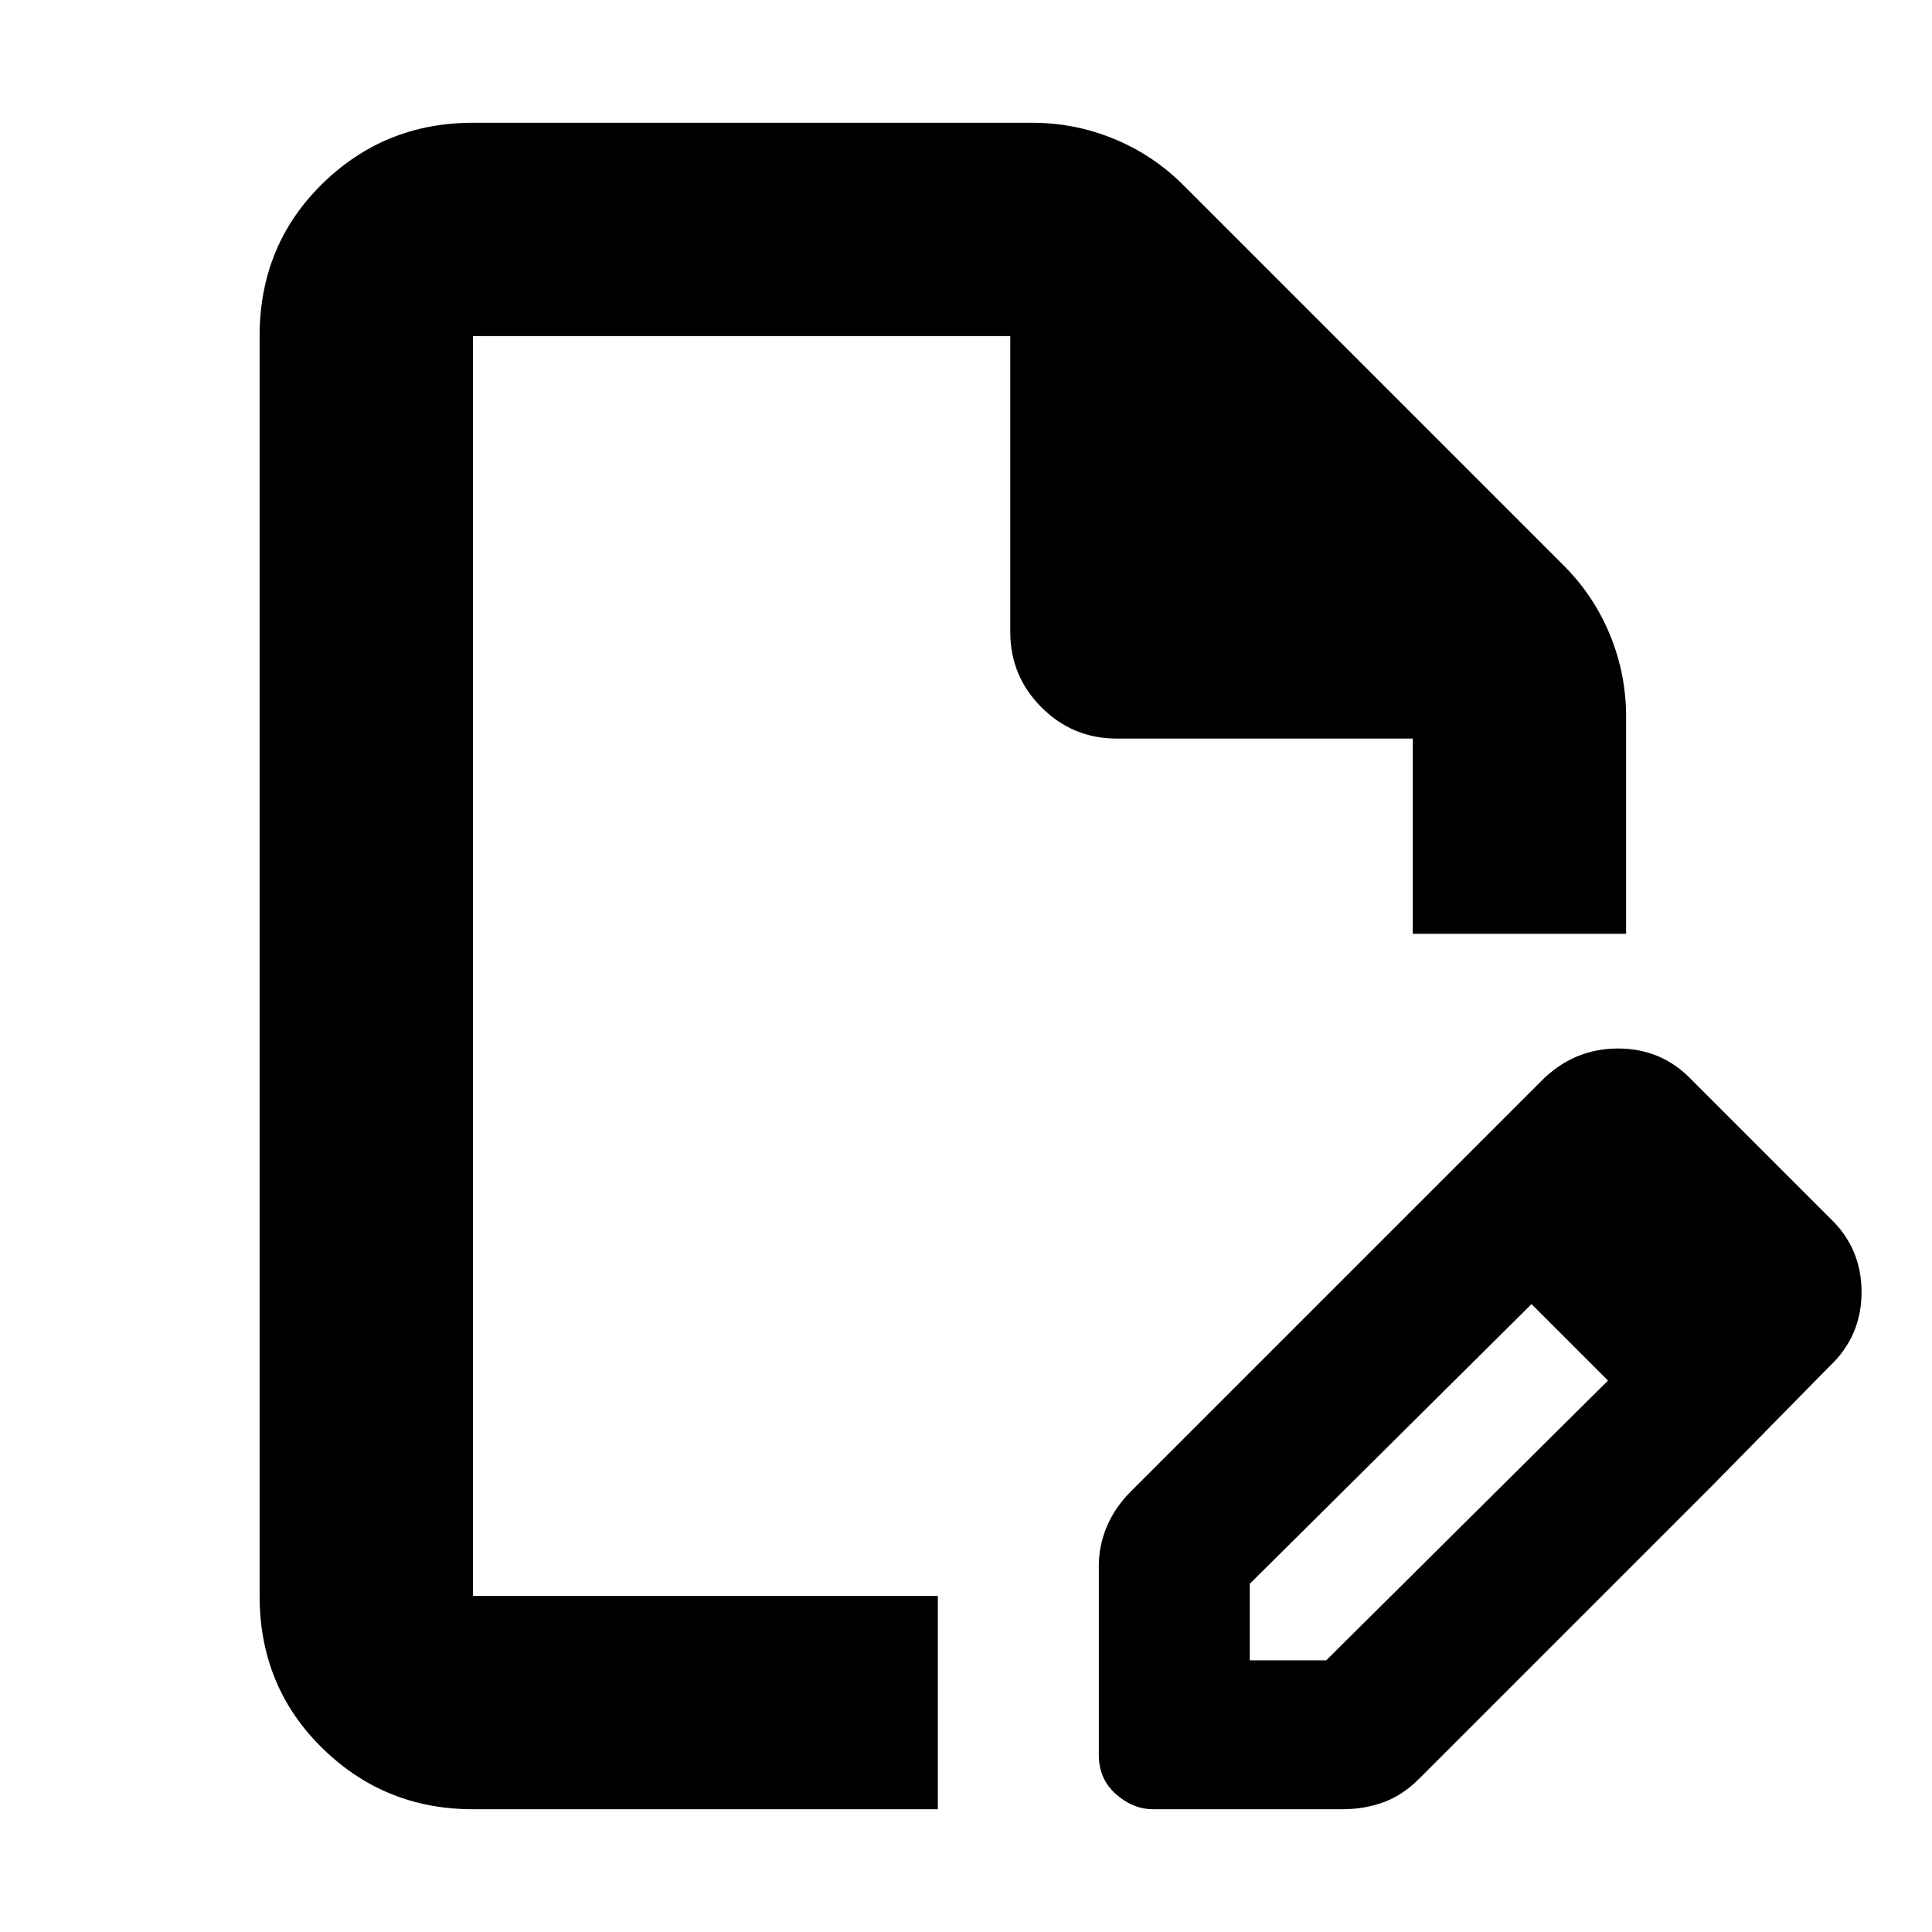 <svg xmlns="http://www.w3.org/2000/svg" height="24" width="24"><path d="M5.875 22.475q-1.1 0-1.875-.763-.775-.762-.775-1.887V4.175q0-1.125.775-1.888.775-.762 1.875-.762h6.95q.525 0 1.013.2.487.2.862.575l4.725 4.725q.375.375.575.862.2.488.2 1.013v2.7h-2.65V9.175h-3.675q-.55 0-.937-.388-.388-.387-.388-.937V4.175H5.875v15.65h5.775v2.65Zm0-2.65V4.175v15.65Zm11.825-4.95 1.325 1.325-3.5 3.475v.95h.95l3.5-3.475 1.3 1.3-3.65 3.65q-.2.2-.437.288-.238.087-.513.087h-2.35q-.25 0-.462-.187-.213-.188-.213-.488v-2.35q0-.25.1-.488.1-.237.3-.437Zm3.575 3.575L17.7 14.875l1.45-1.45q.4-.4.95-.4.55 0 .925.4l1.7 1.7q.4.375.4.925t-.4.925Z"/></svg>
